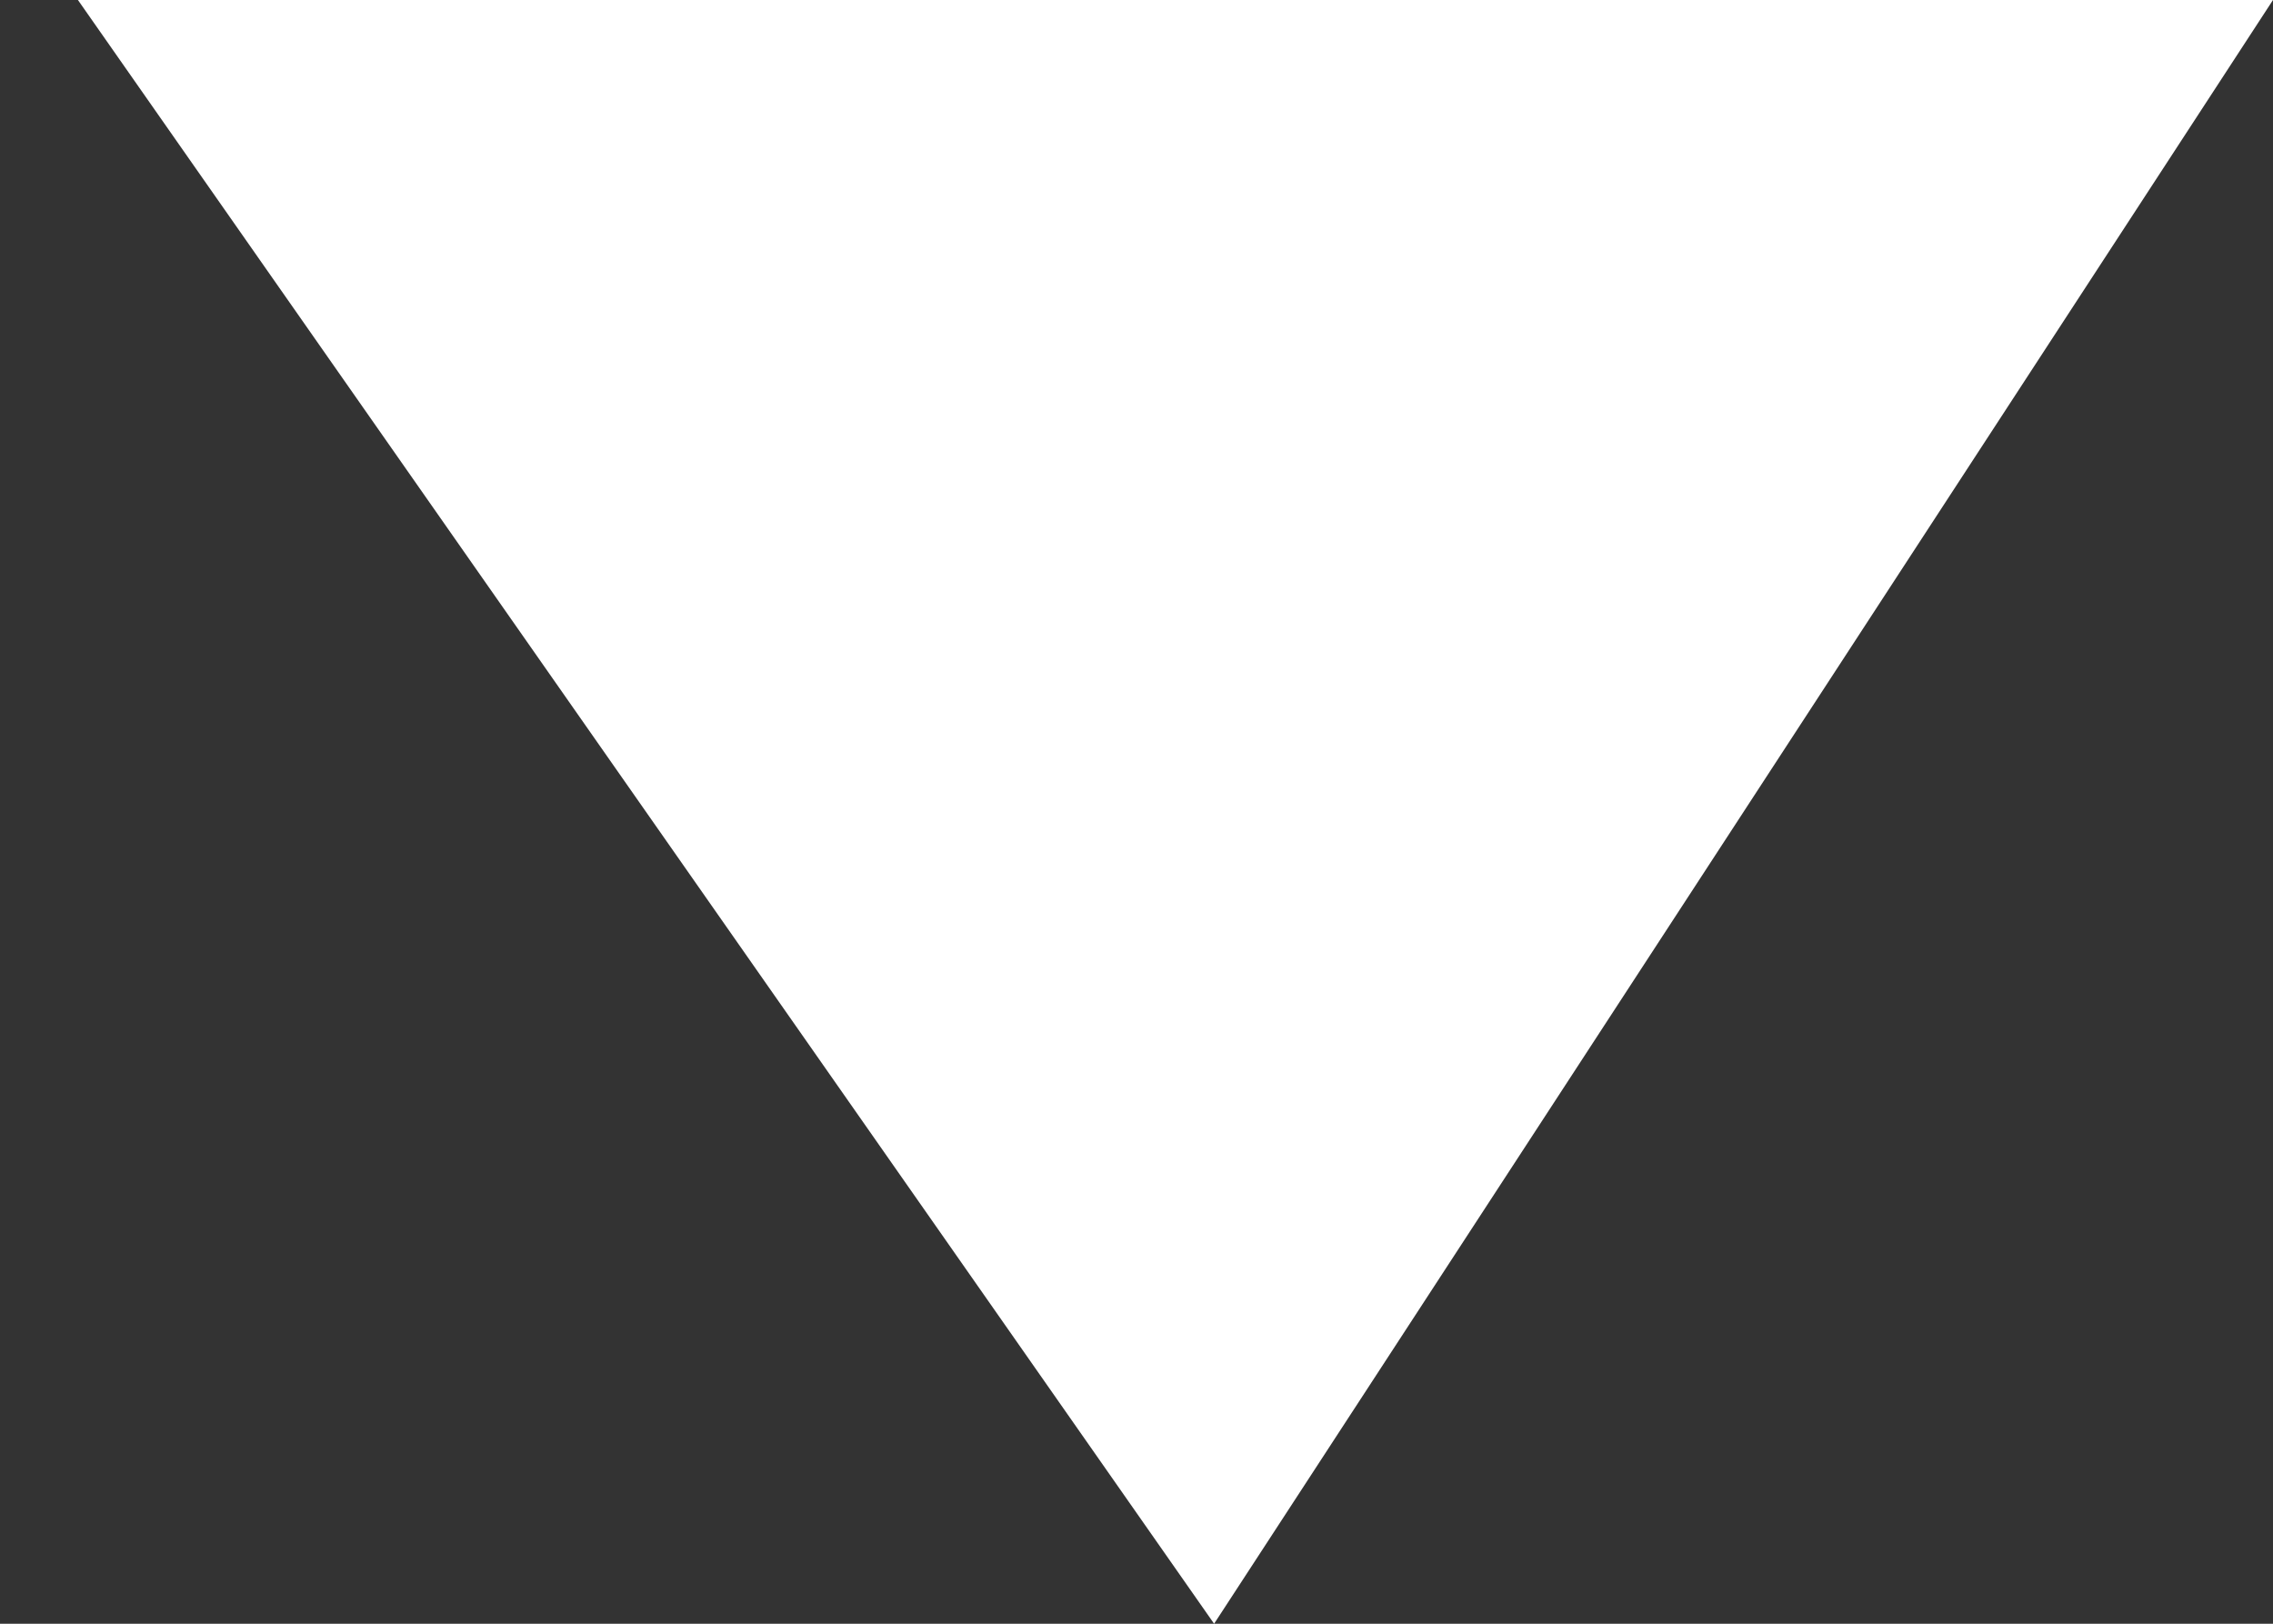 <svg xmlns="http://www.w3.org/2000/svg" width="14" height="10" viewBox="0 0 14 10">
    <rect x="0" y="0" width="14" height="10" fill="#333333" stroke="none"/>
    <path fill="#FFF" fill-rule="evenodd" d="M6.522 0L13.52 10 0 10z" transform="rotate(-180 7 5)"/>
</svg>
